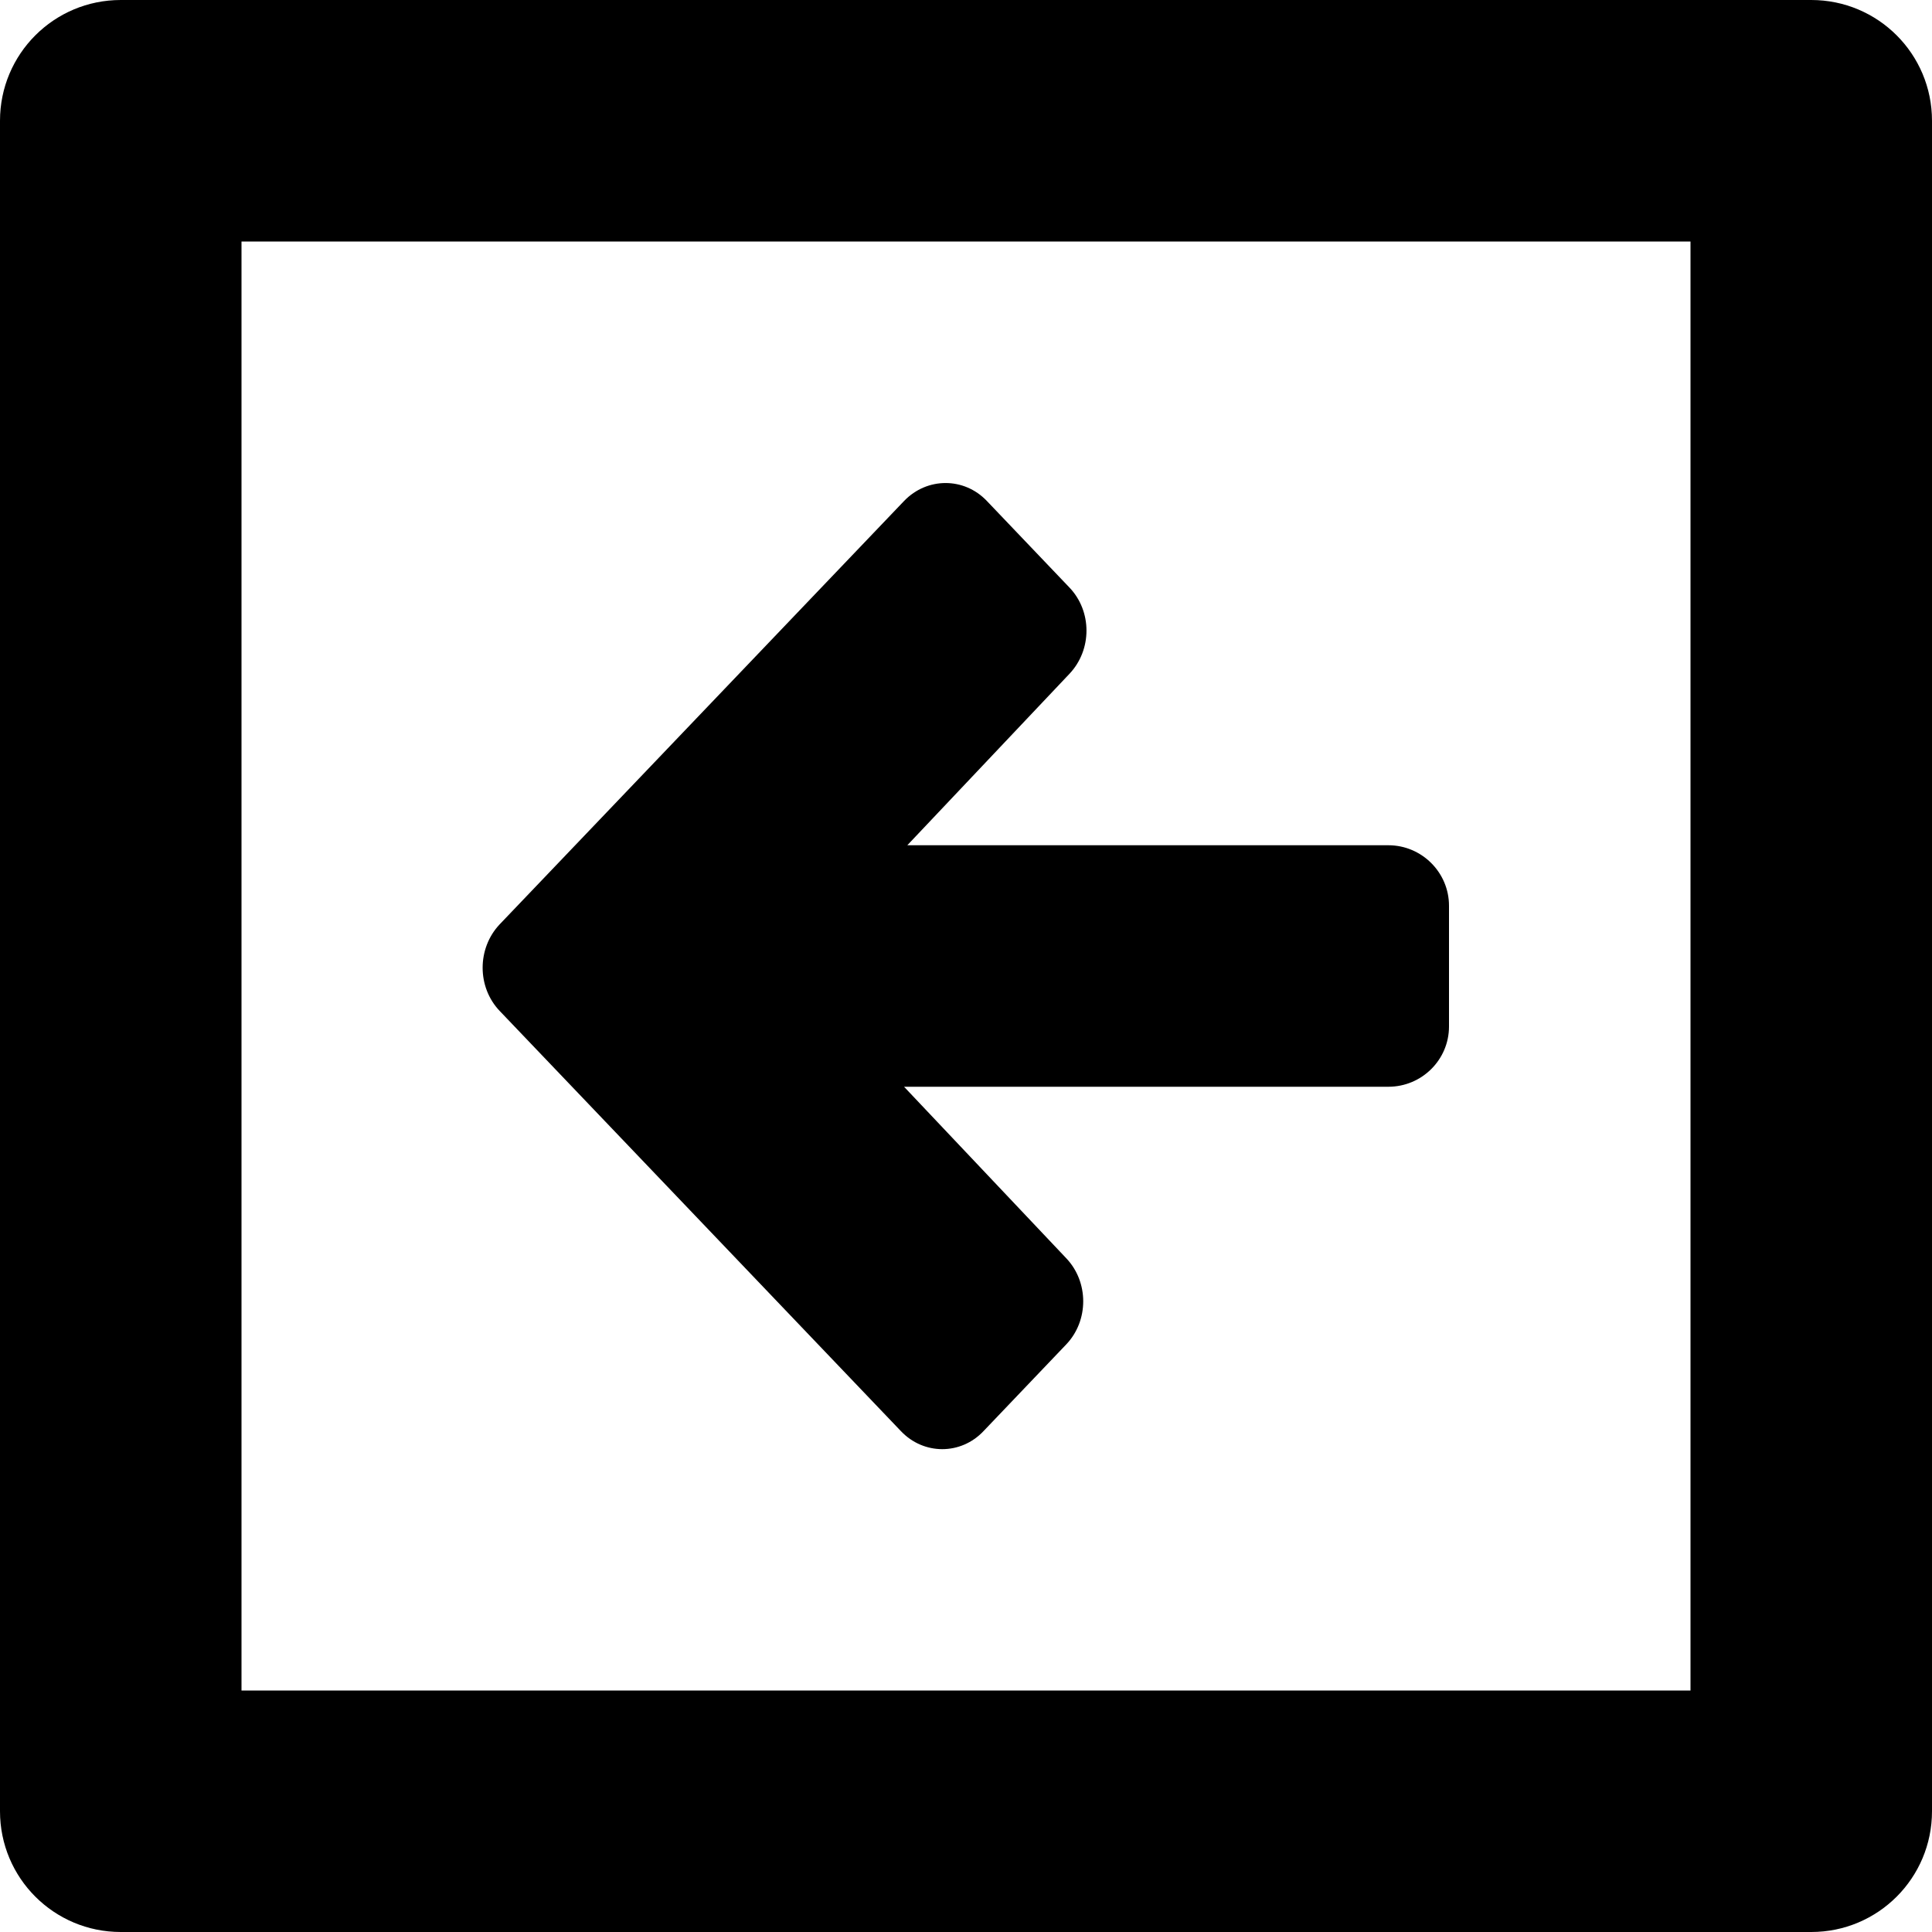 <?xml version="1.0" encoding="iso-8859-1"?>
<!-- Generator: Adobe Illustrator 16.0.0, SVG Export Plug-In . SVG Version: 6.00 Build 0)  -->
<!DOCTYPE svg PUBLIC "-//W3C//DTD SVG 1.1//EN" "http://www.w3.org/Graphics/SVG/1.1/DTD/svg11.dtd">
<svg version="1.1" id="Layer_1" xmlns="http://www.w3.org/2000/svg" xmlns:xlink="http://www.w3.org/1999/xlink" x="0px" y="0px"
	 width="16px" height="16px" viewBox="0 0 16 16" style="enable-background:new 0 0 16 16;" xml:space="preserve">
<g id="Left_Square_4">
	<path d="M15,0H1C0.447,0,0,0.447,0,1v14c0,0.553,0.447,1,1,1h14c0.553,0,1-0.447,1-1V1C16,0.447,15.553,0,15,0z M14,14H2V2h12V14z"
		/>
	<path d="M7.461,11.852c0.189,0.199,0.496,0.199,0.684,0l0.684-0.717c0.189-0.197,0.189-0.519,0-0.716L7.487,9h4.011
		C11.774,9,12,8.777,12,8.501v-1C12,7.225,11.774,7,11.498,7H7.514l1.342-1.419c0.189-0.199,0.189-0.519,0-0.716L8.172,4.148
		c-0.188-0.197-0.494-0.197-0.684,0l-3.35,3.507c-0.188,0.199-0.188,0.52,0,0.717L7.461,11.852z"/>
</g>
<g>
</g>
<g>
</g>
<g>
</g>
<g>
</g>
<g>
</g>
<g>
</g>
<g>
</g>
<g>
</g>
<g>
</g>
<g>
</g>
<g>
</g>
<g>
</g>
<g>
</g>
<g>
</g>
<g>
</g>
</svg>
